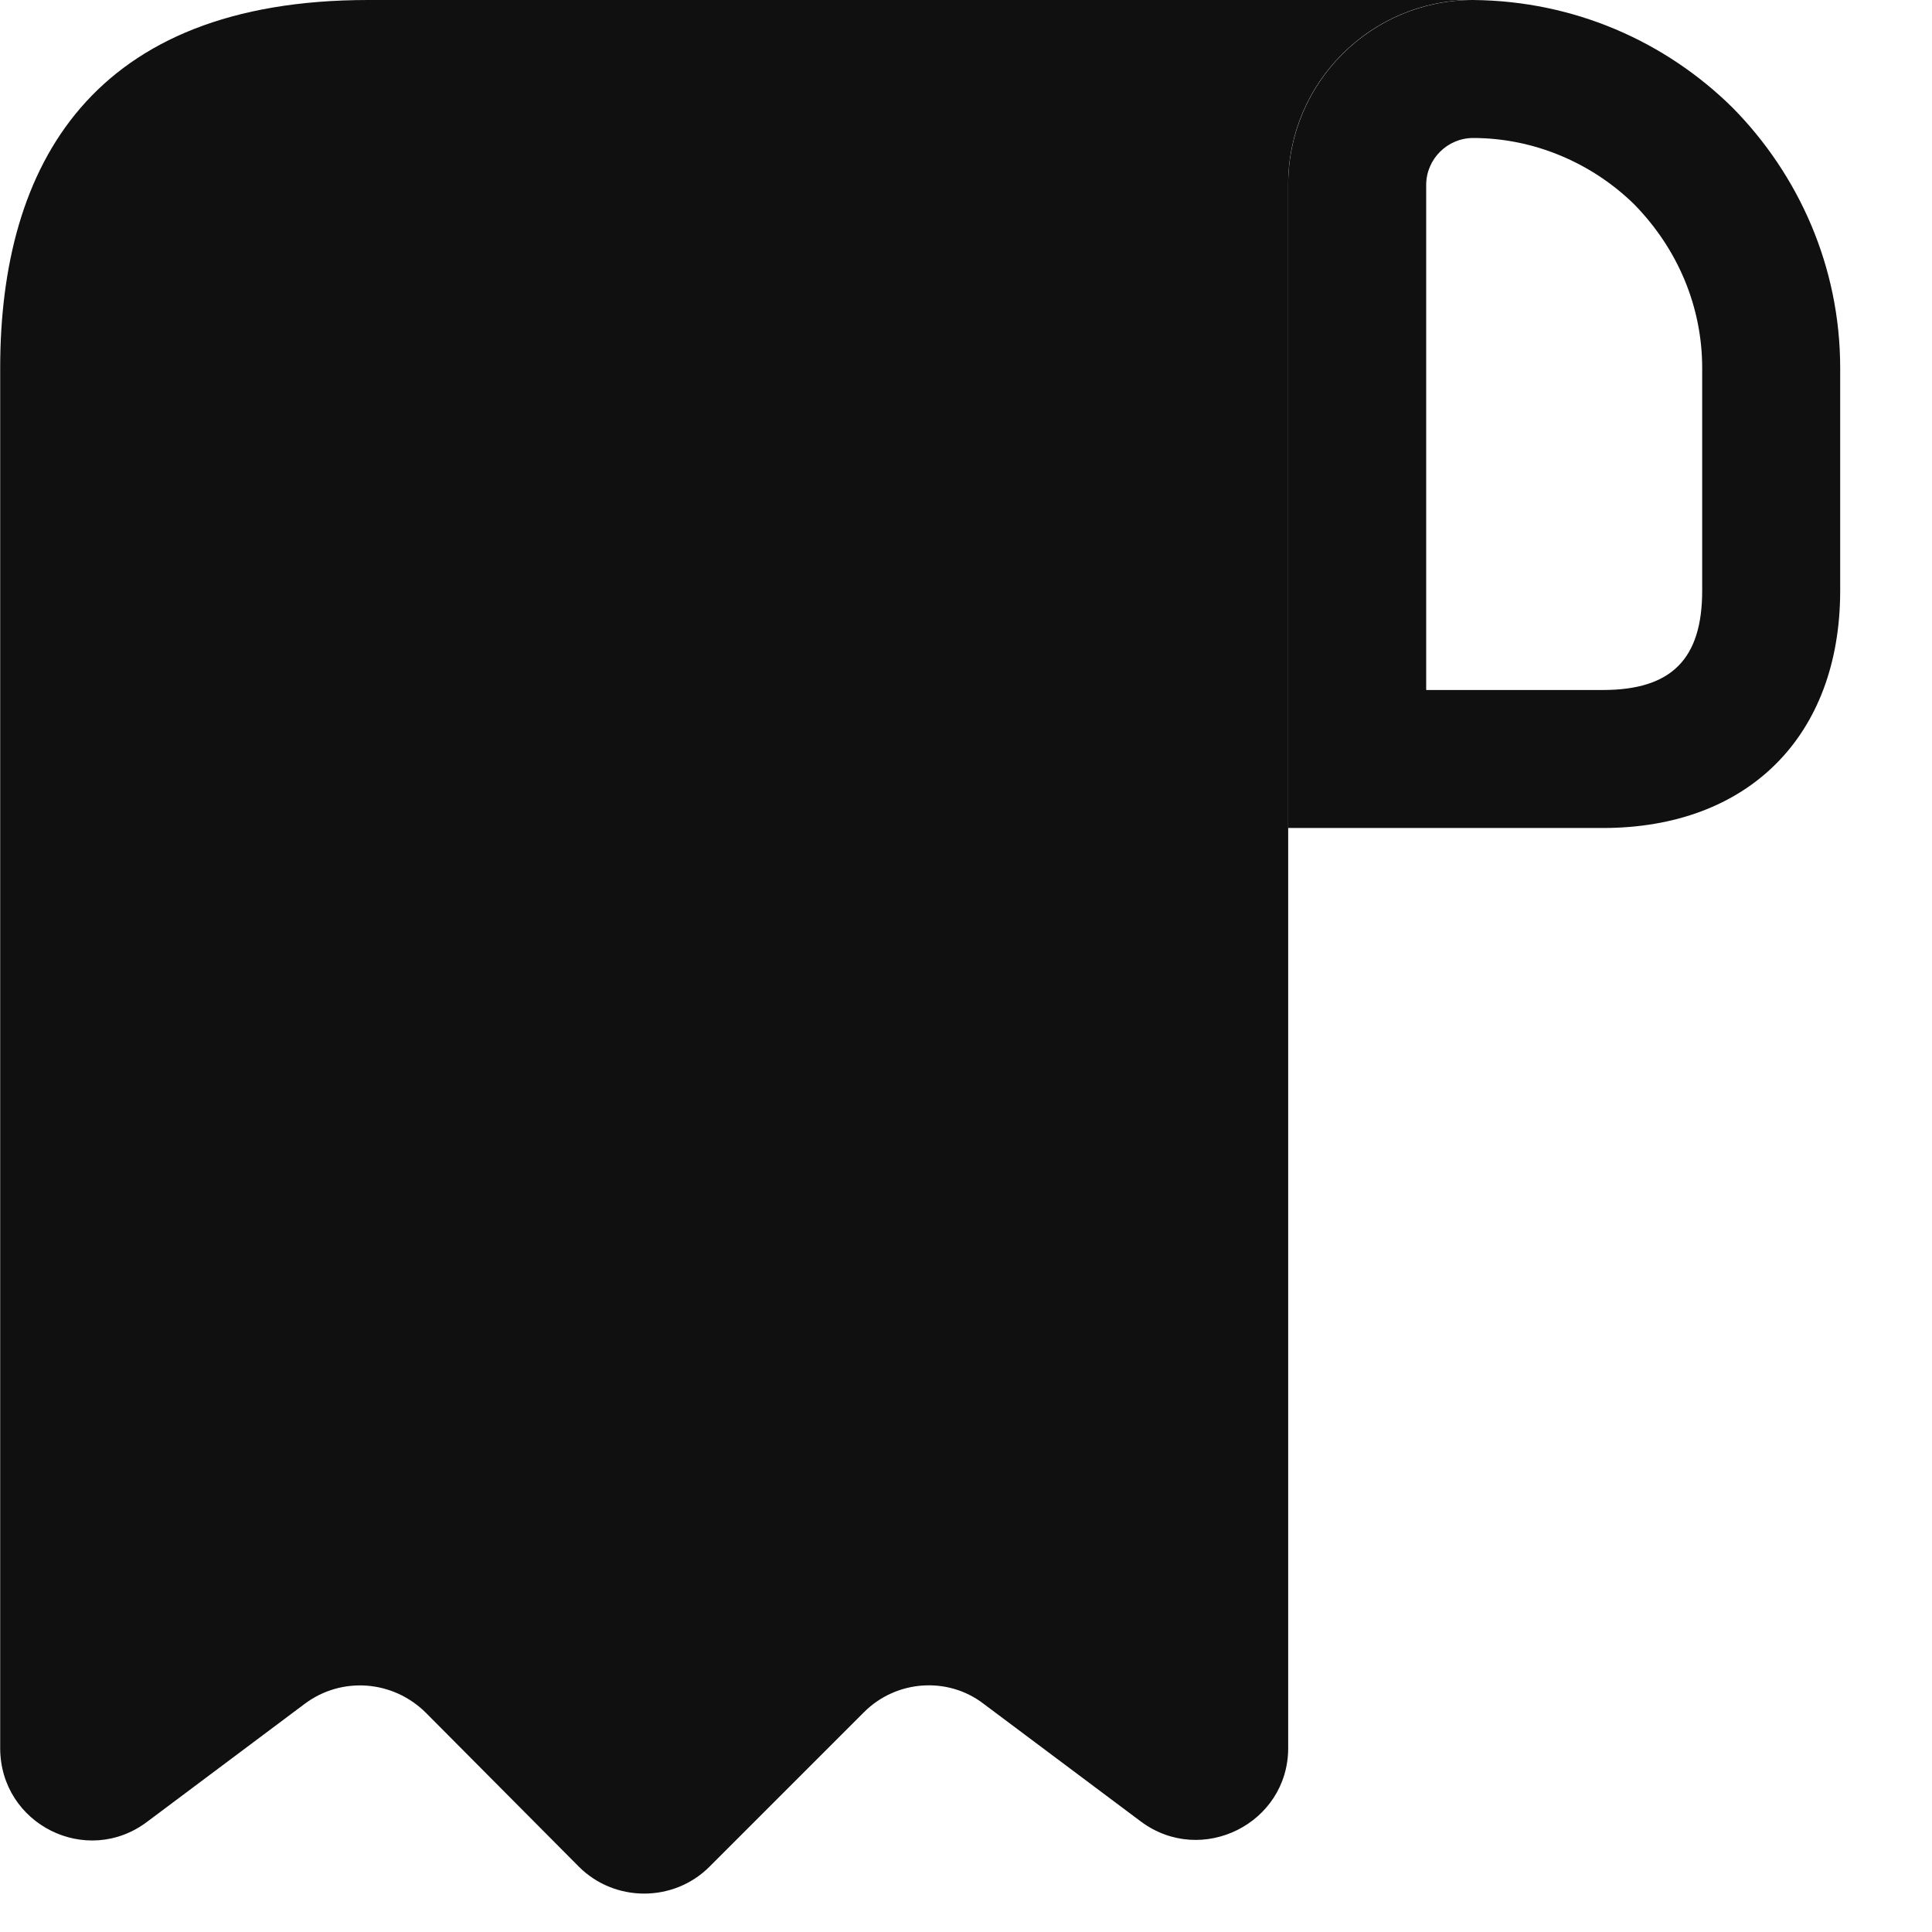 <svg width="21" height="21" viewBox="0 0 21 21" fill="none" xmlns="http://www.w3.org/2000/svg">
<path d="M0.002 5V19C0.002 19.83 0.942 20.3 1.602 19.8L3.312 18.52C3.712 18.22 4.272 18.26 4.632 18.62L6.292 20.29C6.682 20.68 7.322 20.68 7.712 20.29L9.392 18.61C9.742 18.26 10.302 18.22 10.692 18.52L12.402 19.8C13.062 20.29 14.002 19.82 14.002 19V2C14.002 0.9 14.902 0 16.002 0H5.002H4.002C1.002 0 0.002 1.79 0.002 4V5Z" fill="#101010"/>
<path d="M16.012 0V1.5C16.672 1.5 17.302 1.77 17.762 2.22C18.242 2.71 18.502 3.34 18.502 4V6.42C18.502 7.16 18.172 7.5 17.422 7.5H15.502V2.01C15.502 1.73 15.732 1.5 16.012 1.5V0ZM16.012 0C14.902 0 14.002 0.9 14.002 2.01V9H17.422C19.002 9 20.002 8 20.002 6.42V4C20.002 2.9 19.552 1.9 18.832 1.17C18.102 0.45 17.112 0.01 16.012 0C16.012 0 16.022 0 16.012 0Z" fill="#101010"/>
</svg>

